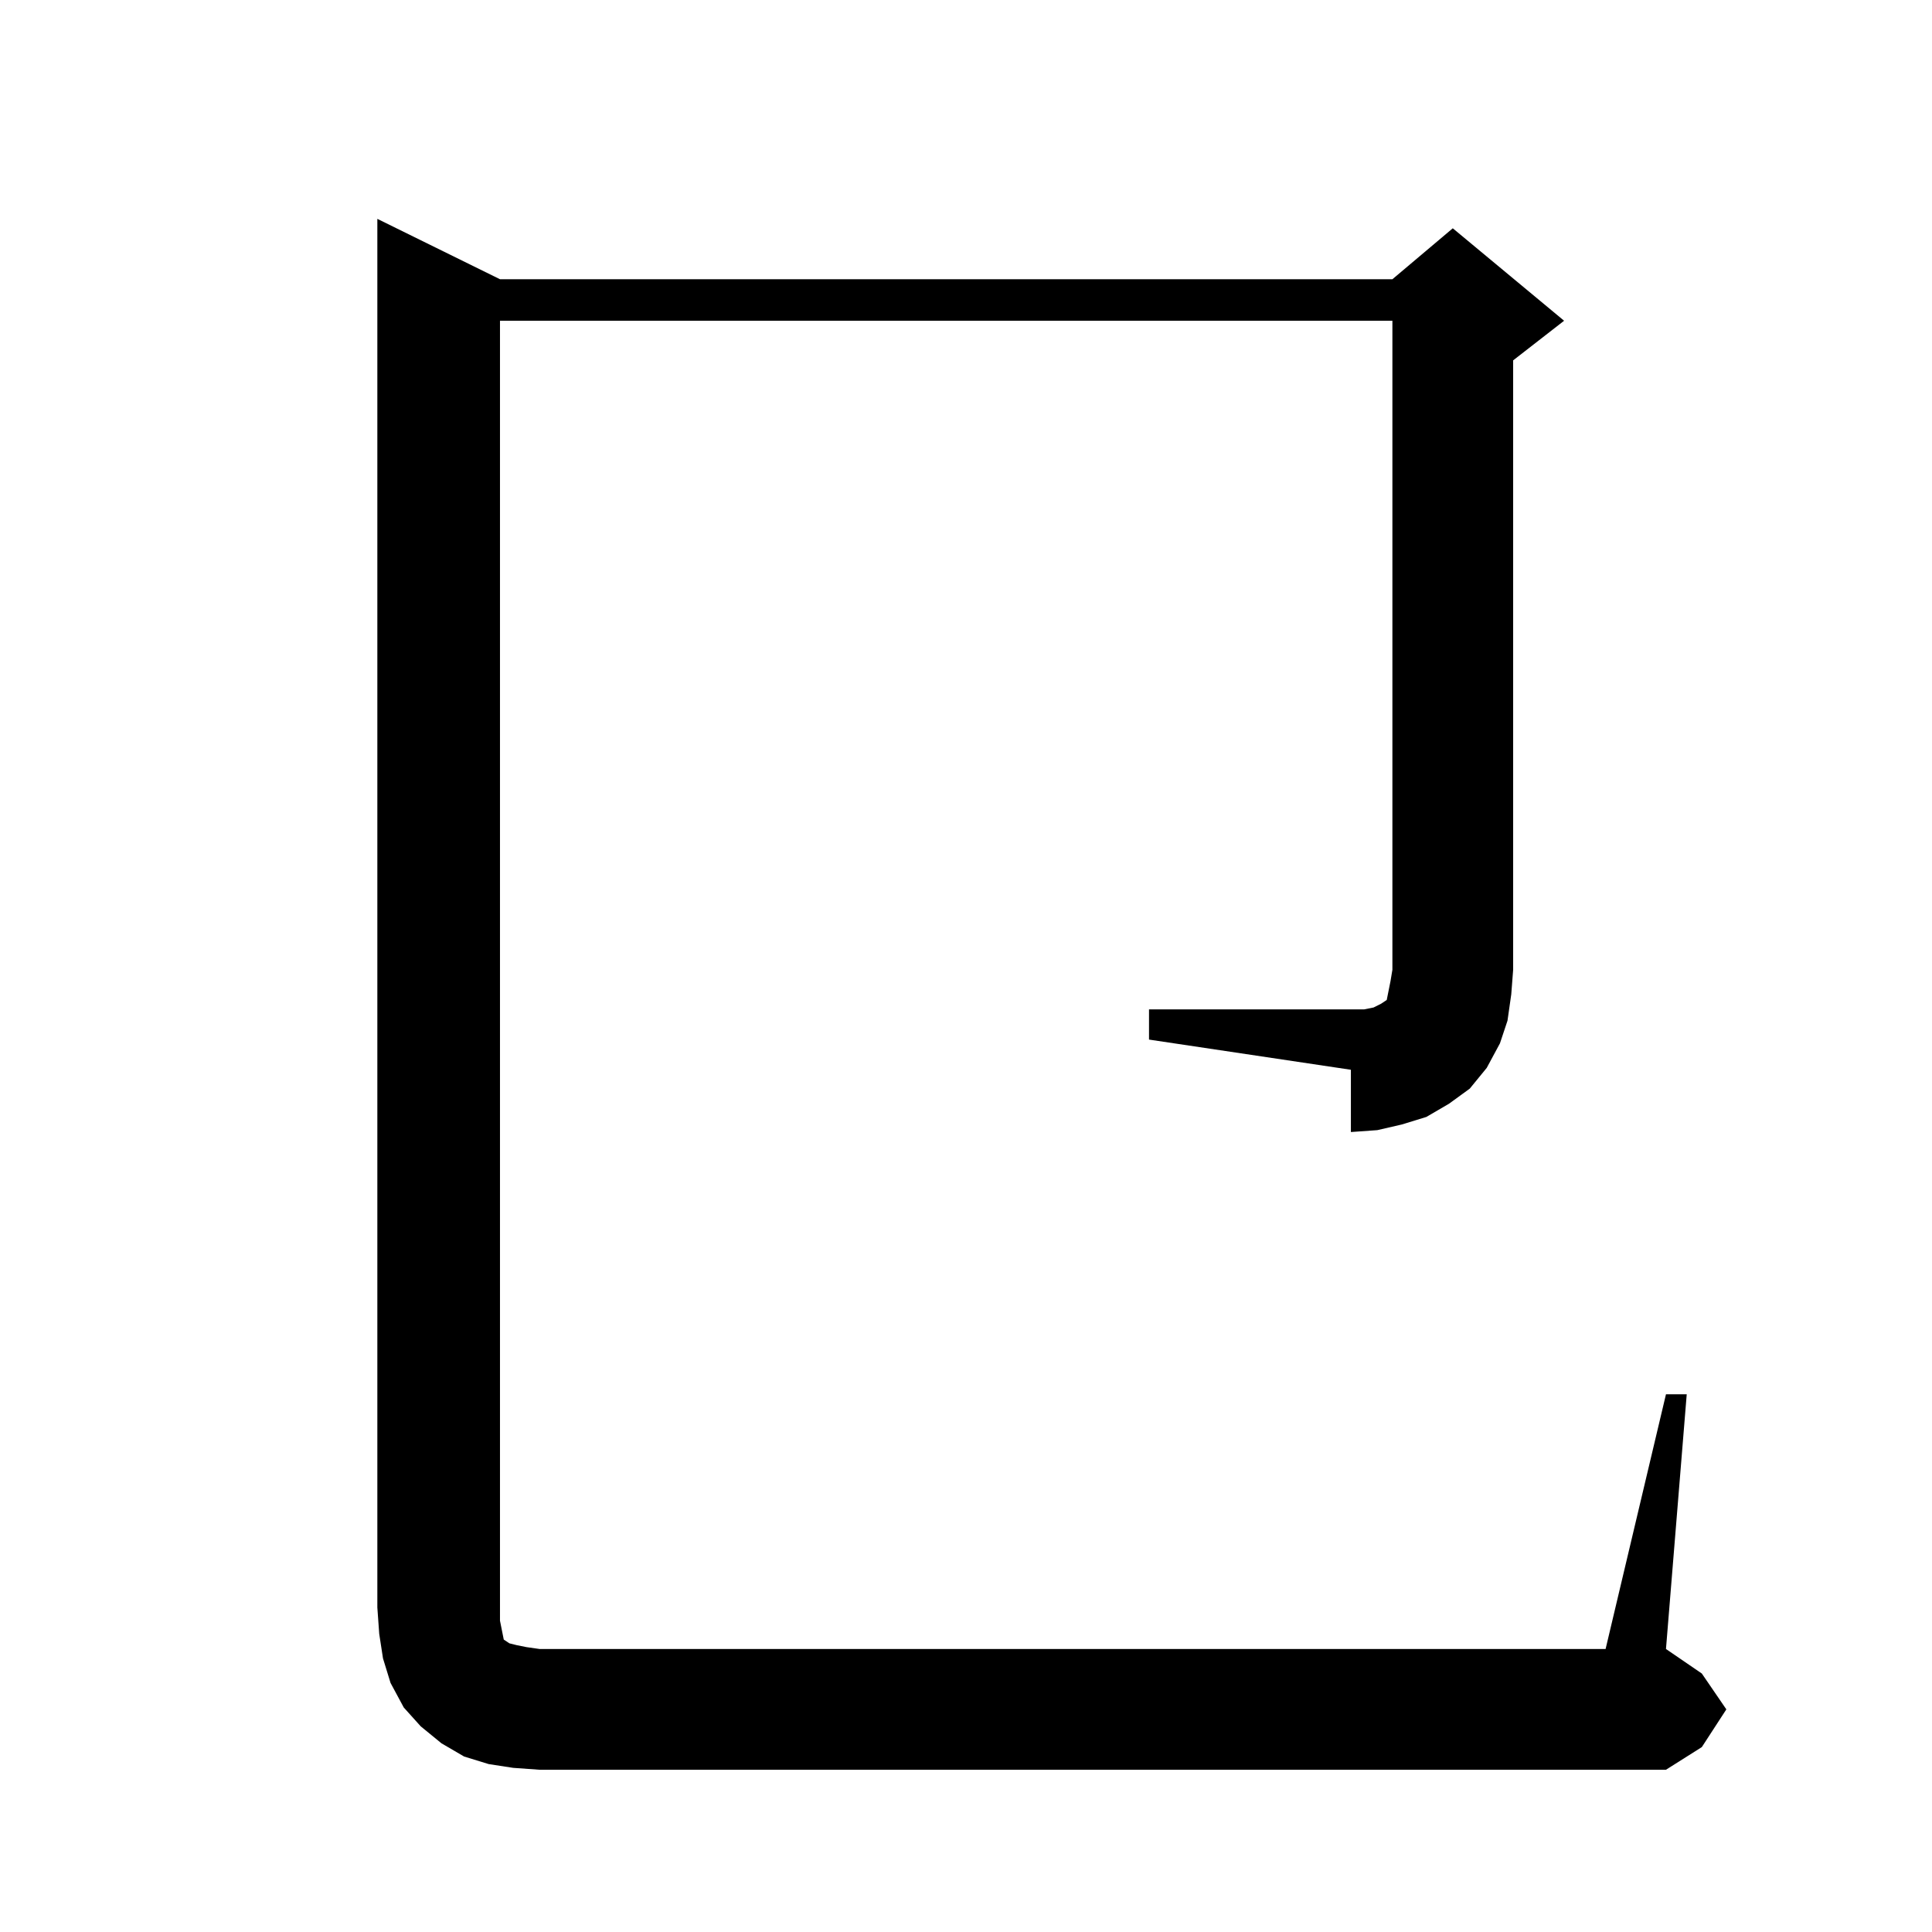 <?xml version="1.0" standalone="no"?>
<!DOCTYPE svg PUBLIC "-//W3C//DTD SVG 1.1//EN" "http://www.w3.org/Graphics/SVG/1.1/DTD/svg11.dtd" >
<svg xmlns="http://www.w3.org/2000/svg" xmlns:xlink="http://www.w3.org/1999/xlink" version="1.1" viewBox="0 -144 1024 1024">
  <g transform="matrix(1 0 0 -1 0 880)">
   <path fill="currentColor"
d="M609 489h107h7l5 1l4 2l3 2l1 5l1 5l1 6v344h-473v-689l1 -5l1 -5l3 -2l4 -1l5 -1l7 -1h565l32 135h11l-11 -135l19 -13l13 -19l-13 -20l-19 -12h-597l-14 1l-13 2l-13 4l-12 7l-11 9l-9 10l-7 13l-4 13l-2 13l-1 14v736l65 -32h473l32 27l59 -49l-27 -21v-323l-1 -13
l-2 -14l-4 -12l-7 -13l-9 -11l-11 -8l-12 -7l-13 -4l-13 -3l-14 -1v33l-107 16v16z" />
  </g>

</svg>
